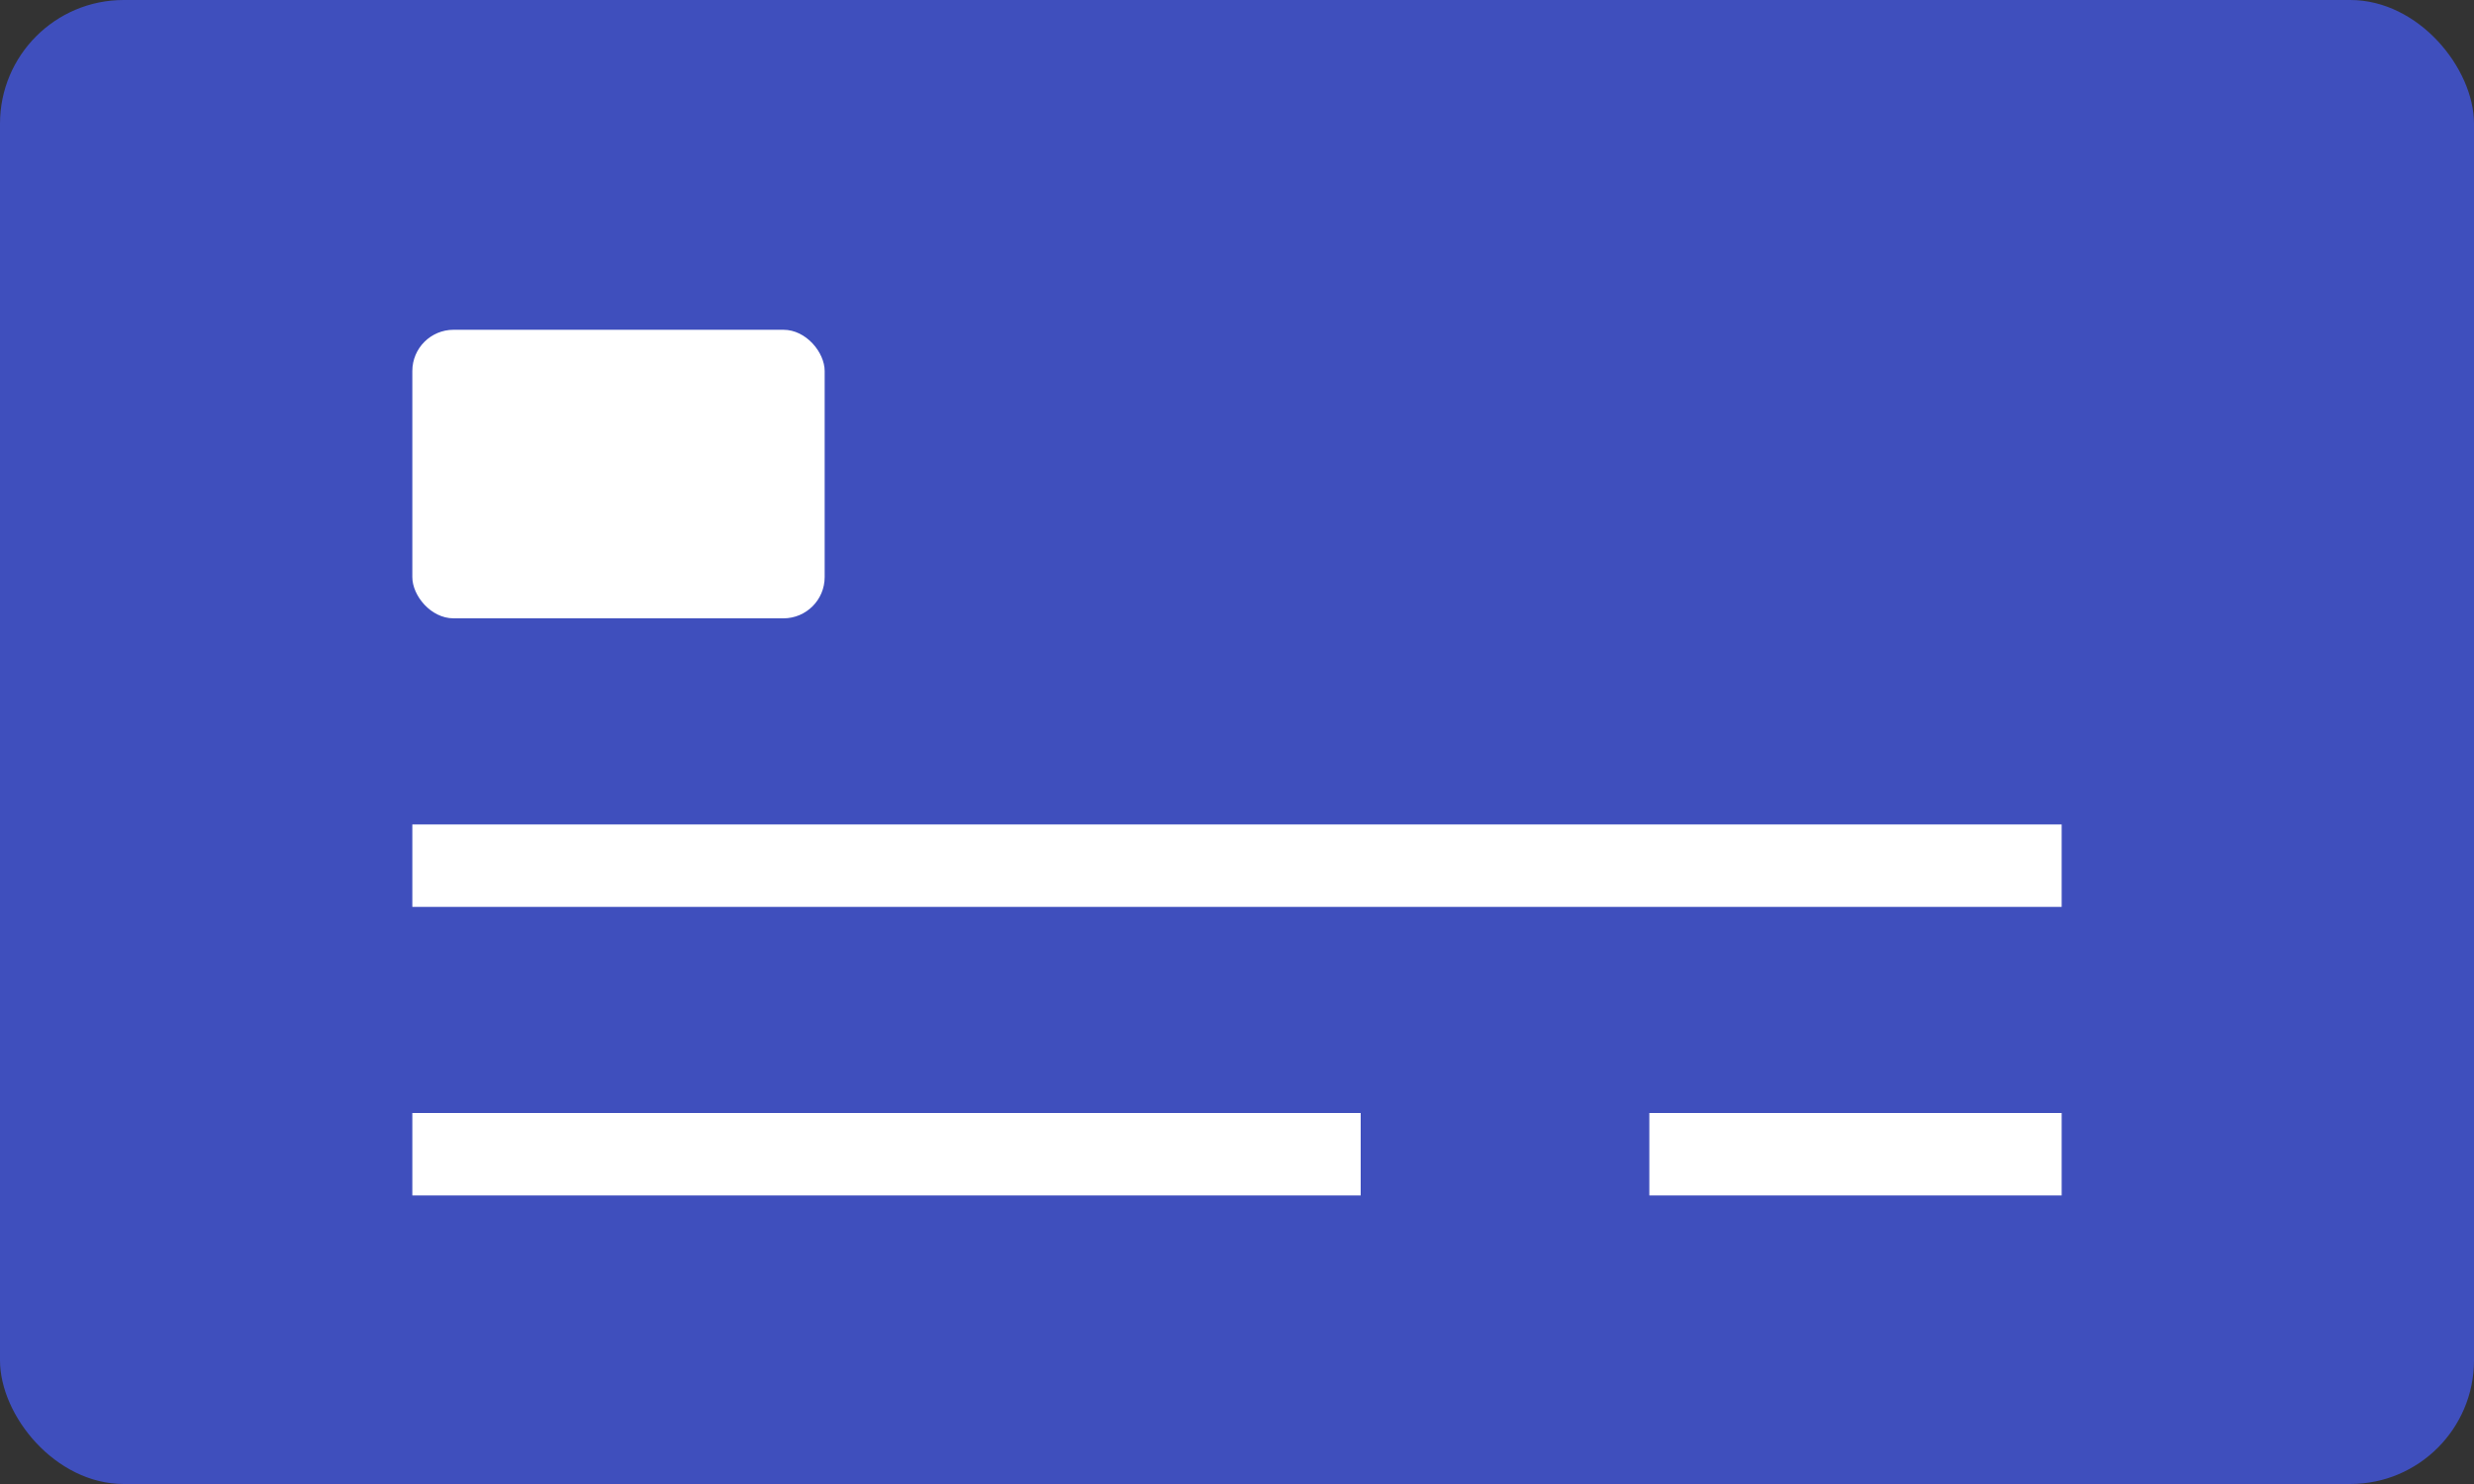<svg width="60" height="36" xmlns="http://www.w3.org/2000/svg"><rect width="100%" height="100%" fill="#333333" stroke="none"/><g fill="none"><rect fill="#3F4FBD" width="60" height="36" rx="3"/><g transform="translate(10 8)" fill="#FFF"><rect width="10" height="7" rx="1"/><path d="M0 12h40v2H0zm0 7h23v2H0zm30 0h10v2H30z"/></g></g></svg>